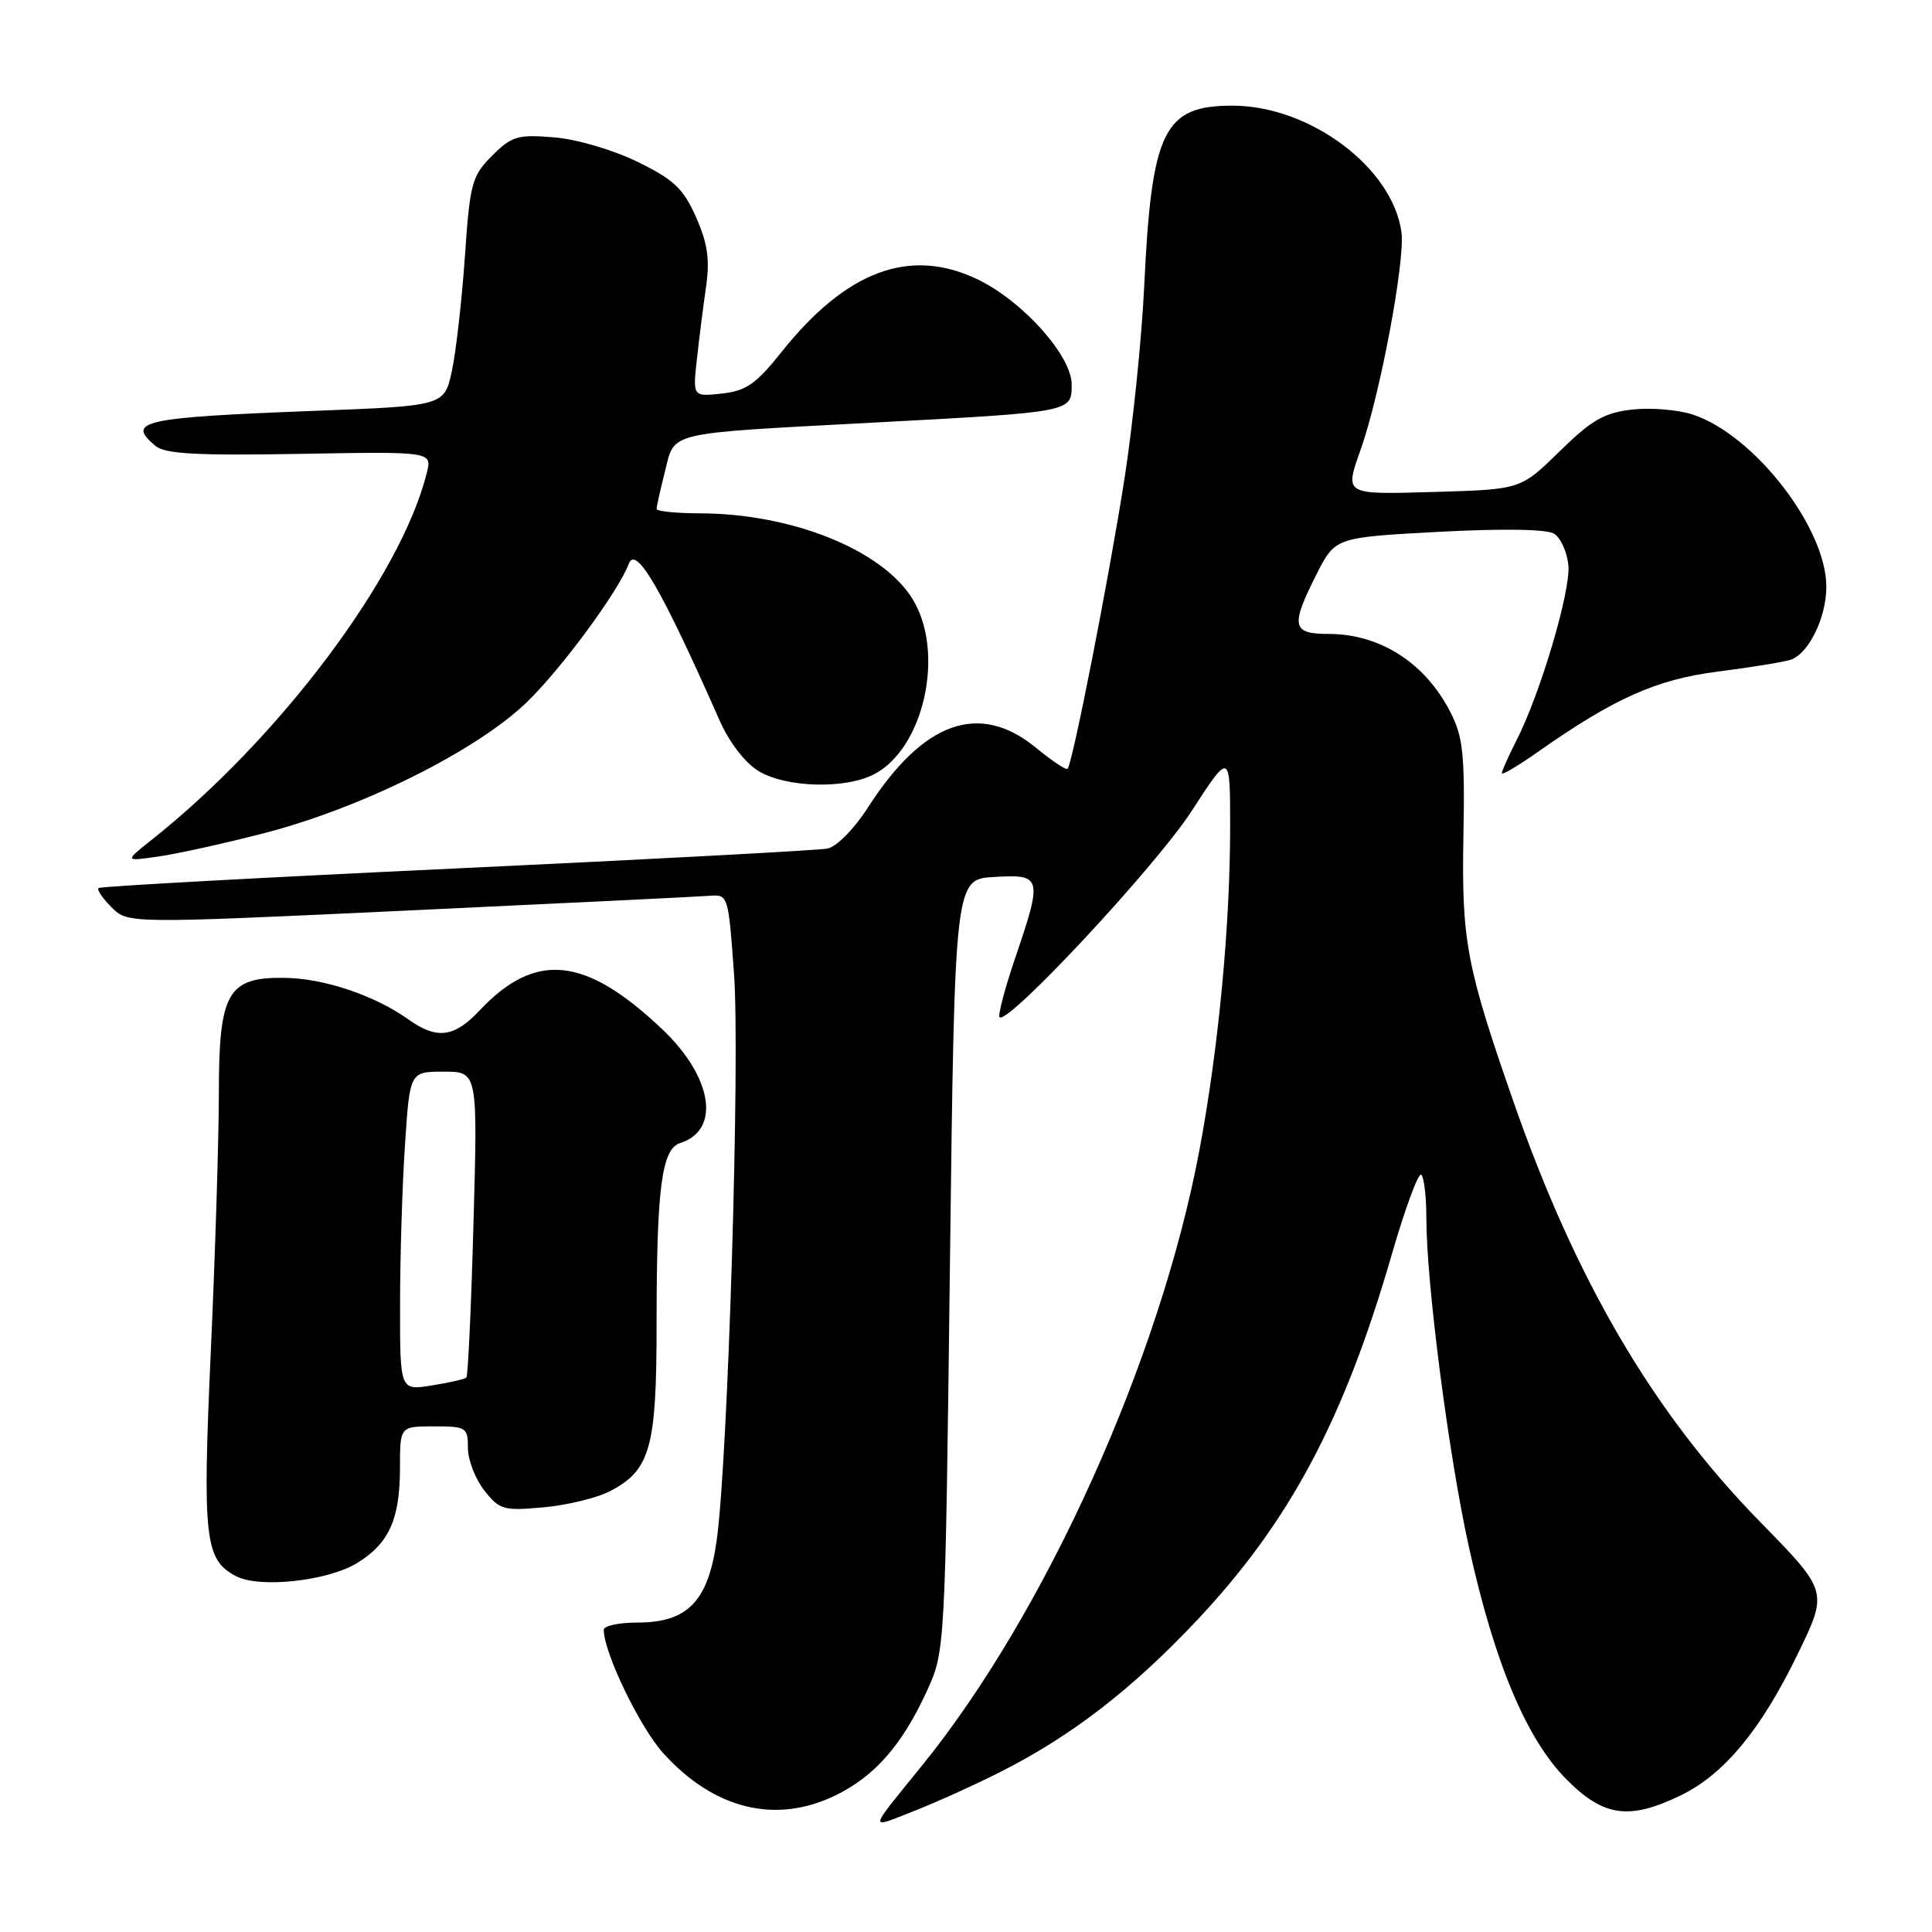 <?xml version="1.0" encoding="UTF-8" standalone="no"?>
<!DOCTYPE svg PUBLIC "-//W3C//DTD SVG 1.1//EN" "http://www.w3.org/Graphics/SVG/1.1/DTD/svg11.dtd" >
<svg xmlns="http://www.w3.org/2000/svg" xmlns:xlink="http://www.w3.org/1999/xlink" version="1.1" viewBox="0 0 256 256">
 <g >
 <path fill="currentColor"
d=" M 132.50 234.82 C 141.92 230.07 149.96 223.87 158.56 214.74 C 170.88 201.67 178.08 188.14 184.41 166.25 C 186.20 160.06 187.96 155.30 188.33 155.66 C 188.70 156.03 189.00 158.62 189.00 161.42 C 189.00 170.00 191.96 192.89 194.64 205.00 C 198.04 220.36 202.24 230.39 207.54 235.75 C 212.46 240.73 215.86 241.21 222.68 237.91 C 228.44 235.12 233.31 229.25 238.20 219.18 C 242.24 210.87 242.24 210.87 233.25 201.68 C 219.06 187.19 208.78 169.66 200.47 145.77 C 194.30 128.04 193.66 124.64 193.91 110.85 C 194.11 99.95 193.87 97.66 192.18 94.35 C 188.85 87.84 182.87 84.00 176.05 84.00 C 171.18 84.00 170.97 82.97 174.46 76.07 C 176.93 71.21 176.93 71.21 190.65 70.47 C 199.21 70.02 204.95 70.11 205.93 70.72 C 206.79 71.26 207.64 73.13 207.82 74.88 C 208.15 78.27 204.12 91.89 200.92 98.15 C 199.87 100.22 199.00 102.16 199.00 102.46 C 199.00 102.75 201.14 101.49 203.75 99.65 C 213.89 92.52 219.49 90.02 227.62 88.99 C 231.92 88.44 236.25 87.74 237.24 87.43 C 239.64 86.66 242.00 81.86 242.00 77.75 C 242.00 69.94 232.44 57.62 224.30 54.93 C 222.35 54.29 218.74 53.99 216.28 54.27 C 212.56 54.69 210.90 55.65 206.64 59.82 C 201.50 64.85 201.50 64.85 190.25 65.18 C 177.93 65.53 178.15 65.66 180.36 59.38 C 182.92 52.06 186.20 34.51 185.70 30.77 C 184.55 22.23 173.56 14.00 163.30 14.00 C 154.19 14.00 152.59 17.29 151.61 38.00 C 151.28 44.88 150.11 56.29 149.01 63.37 C 146.99 76.35 142.12 101.19 141.46 101.87 C 141.26 102.07 139.40 100.83 137.32 99.12 C 129.79 92.91 122.35 95.55 114.98 107.04 C 113.17 109.85 110.85 112.20 109.64 112.44 C 108.46 112.67 86.35 113.86 60.50 115.07 C 34.65 116.28 13.30 117.45 13.06 117.67 C 12.81 117.88 13.59 119.03 14.78 120.22 C 16.94 122.39 16.94 122.39 54.22 120.64 C 74.72 119.68 92.62 118.81 94.00 118.70 C 96.48 118.50 96.51 118.60 97.26 129.00 C 98.08 140.22 96.47 193.18 94.98 204.00 C 93.86 212.17 91.15 215.00 84.44 215.00 C 82.00 215.00 80.00 215.43 80.00 215.96 C 80.00 218.97 84.76 228.83 87.87 232.29 C 94.58 239.73 102.75 241.75 110.66 237.92 C 115.87 235.40 119.51 231.26 122.78 224.15 C 125.24 218.80 125.24 218.80 125.87 167.65 C 126.50 116.50 126.50 116.50 131.75 116.20 C 138.07 115.83 138.17 116.21 134.50 126.99 C 133.13 131.03 132.21 134.54 132.45 134.79 C 133.52 135.85 153.13 114.80 157.84 107.55 C 163.00 99.59 163.00 99.59 163.00 109.55 C 163.00 122.72 161.45 138.99 158.93 152.40 C 153.72 180.12 138.55 213.76 122.13 234.00 C 114.95 242.86 115.04 242.35 121.09 239.98 C 124.06 238.81 129.20 236.49 132.50 234.82 Z  M 47.35 207.09 C 51.57 204.49 53.00 201.28 53.00 194.45 C 53.00 189.00 53.00 189.00 57.50 189.00 C 61.79 189.00 62.00 189.14 62.00 191.87 C 62.00 193.44 62.98 195.97 64.17 197.49 C 66.19 200.06 66.72 200.21 72.01 199.73 C 75.13 199.45 79.09 198.49 80.82 197.59 C 86.16 194.83 87.00 191.84 87.00 175.69 C 87.00 157.39 87.67 152.24 90.13 151.46 C 95.54 149.74 94.43 142.72 87.74 136.37 C 77.55 126.71 70.95 126.03 63.56 133.88 C 60.17 137.49 57.89 137.77 54.10 135.07 C 49.63 131.89 42.95 129.64 37.73 129.57 C 30.16 129.46 29.00 131.50 29.00 144.87 C 29.00 150.73 28.52 166.05 27.94 178.91 C 26.81 203.93 27.12 206.72 31.32 208.87 C 34.46 210.48 43.49 209.48 47.35 207.09 Z  M 35.00 110.40 C 47.92 107.06 63.10 99.50 69.77 93.08 C 74.33 88.69 81.94 78.37 83.32 74.70 C 84.26 72.19 87.67 78.06 95.33 95.42 C 96.62 98.35 98.71 101.07 100.50 102.16 C 104.11 104.37 111.96 104.59 115.81 102.60 C 122.46 99.16 125.26 86.40 120.91 79.36 C 116.89 72.86 104.96 68.05 92.75 68.02 C 89.59 68.01 87.00 67.75 87.00 67.44 C 87.00 67.14 87.50 64.90 88.11 62.47 C 89.45 57.14 87.99 57.48 115.50 56.01 C 142.23 54.59 142.00 54.63 142.00 50.93 C 142.00 47.15 135.55 39.93 129.60 37.05 C 120.62 32.70 112.15 35.83 103.50 46.71 C 100.17 50.89 98.85 51.80 95.64 52.15 C 91.79 52.57 91.79 52.57 92.35 47.54 C 92.65 44.77 93.20 40.43 93.57 37.90 C 94.07 34.40 93.75 32.22 92.23 28.78 C 90.55 24.98 89.30 23.81 84.49 21.45 C 81.25 19.86 76.43 18.45 73.42 18.20 C 68.58 17.80 67.82 18.03 65.20 20.64 C 62.52 23.33 62.27 24.25 61.60 34.01 C 61.20 39.77 60.43 46.57 59.88 49.13 C 58.88 53.78 58.88 53.78 41.69 54.44 C 18.78 55.32 16.64 55.80 20.62 59.10 C 21.88 60.15 26.19 60.38 39.75 60.14 C 57.26 59.83 57.26 59.83 56.55 62.67 C 53.14 76.40 36.99 97.91 20.00 111.36 C 16.50 114.14 16.50 114.14 21.00 113.49 C 23.48 113.14 29.77 111.75 35.00 110.40 Z  M 53.01 172.88 C 53.01 166.62 53.30 157.11 53.66 151.75 C 54.30 142.00 54.30 142.00 58.80 142.00 C 63.30 142.00 63.30 142.00 62.74 162.07 C 62.44 173.12 62.01 182.32 61.80 182.53 C 61.60 182.74 59.53 183.21 57.21 183.58 C 53.00 184.26 53.00 184.26 53.01 172.88 Z "/>
</g>
</svg>